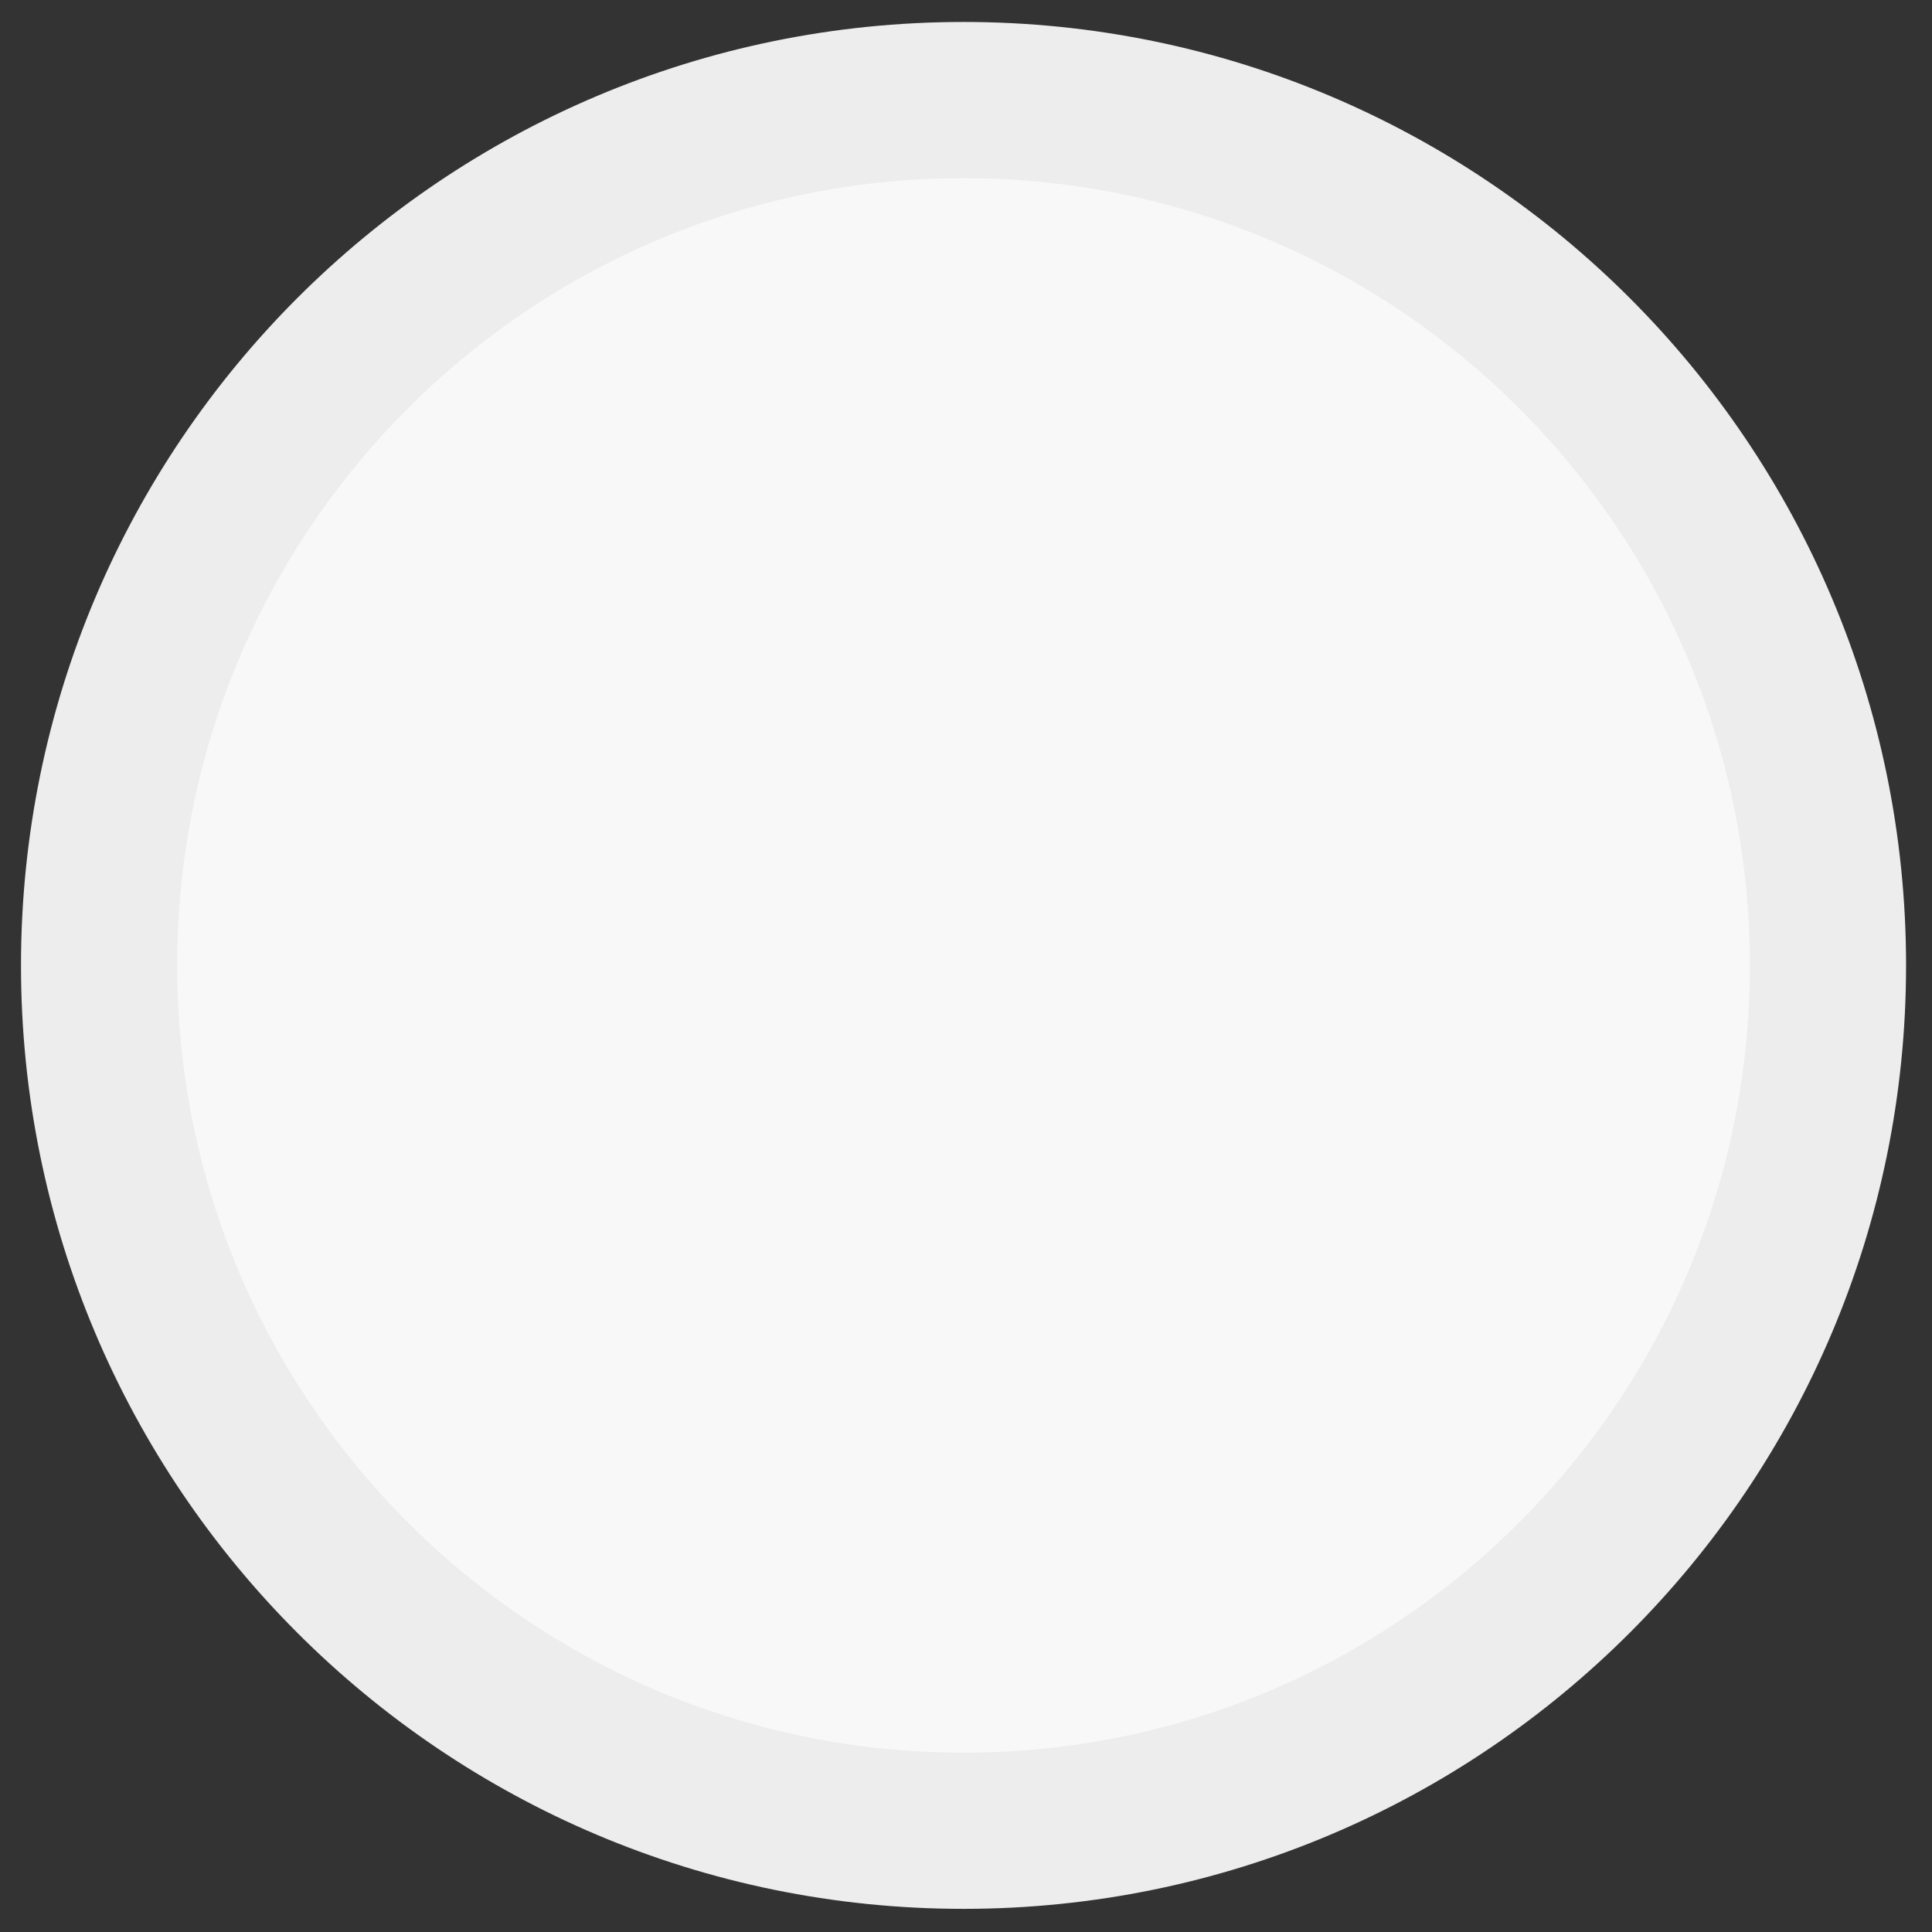 <svg width="72" height="72" viewBox="0 0 72 72" fill="none" xmlns="http://www.w3.org/2000/svg">
<rect x="0" y="0" width="72" height="72" fill="#333333" stroke="none"/>
<path d="M68.123 35.978C68.123 53.791 53.698 68.227 35.908 68.227C18.119 68.227 3.693 53.791 3.693 35.978C3.693 18.165 18.119 3.729 35.908 3.729C53.698 3.729 68.123 18.165 68.123 35.978Z" fill="#F8F8F8" stroke="#EDEDED" stroke-width="5.821"/>
</svg>

